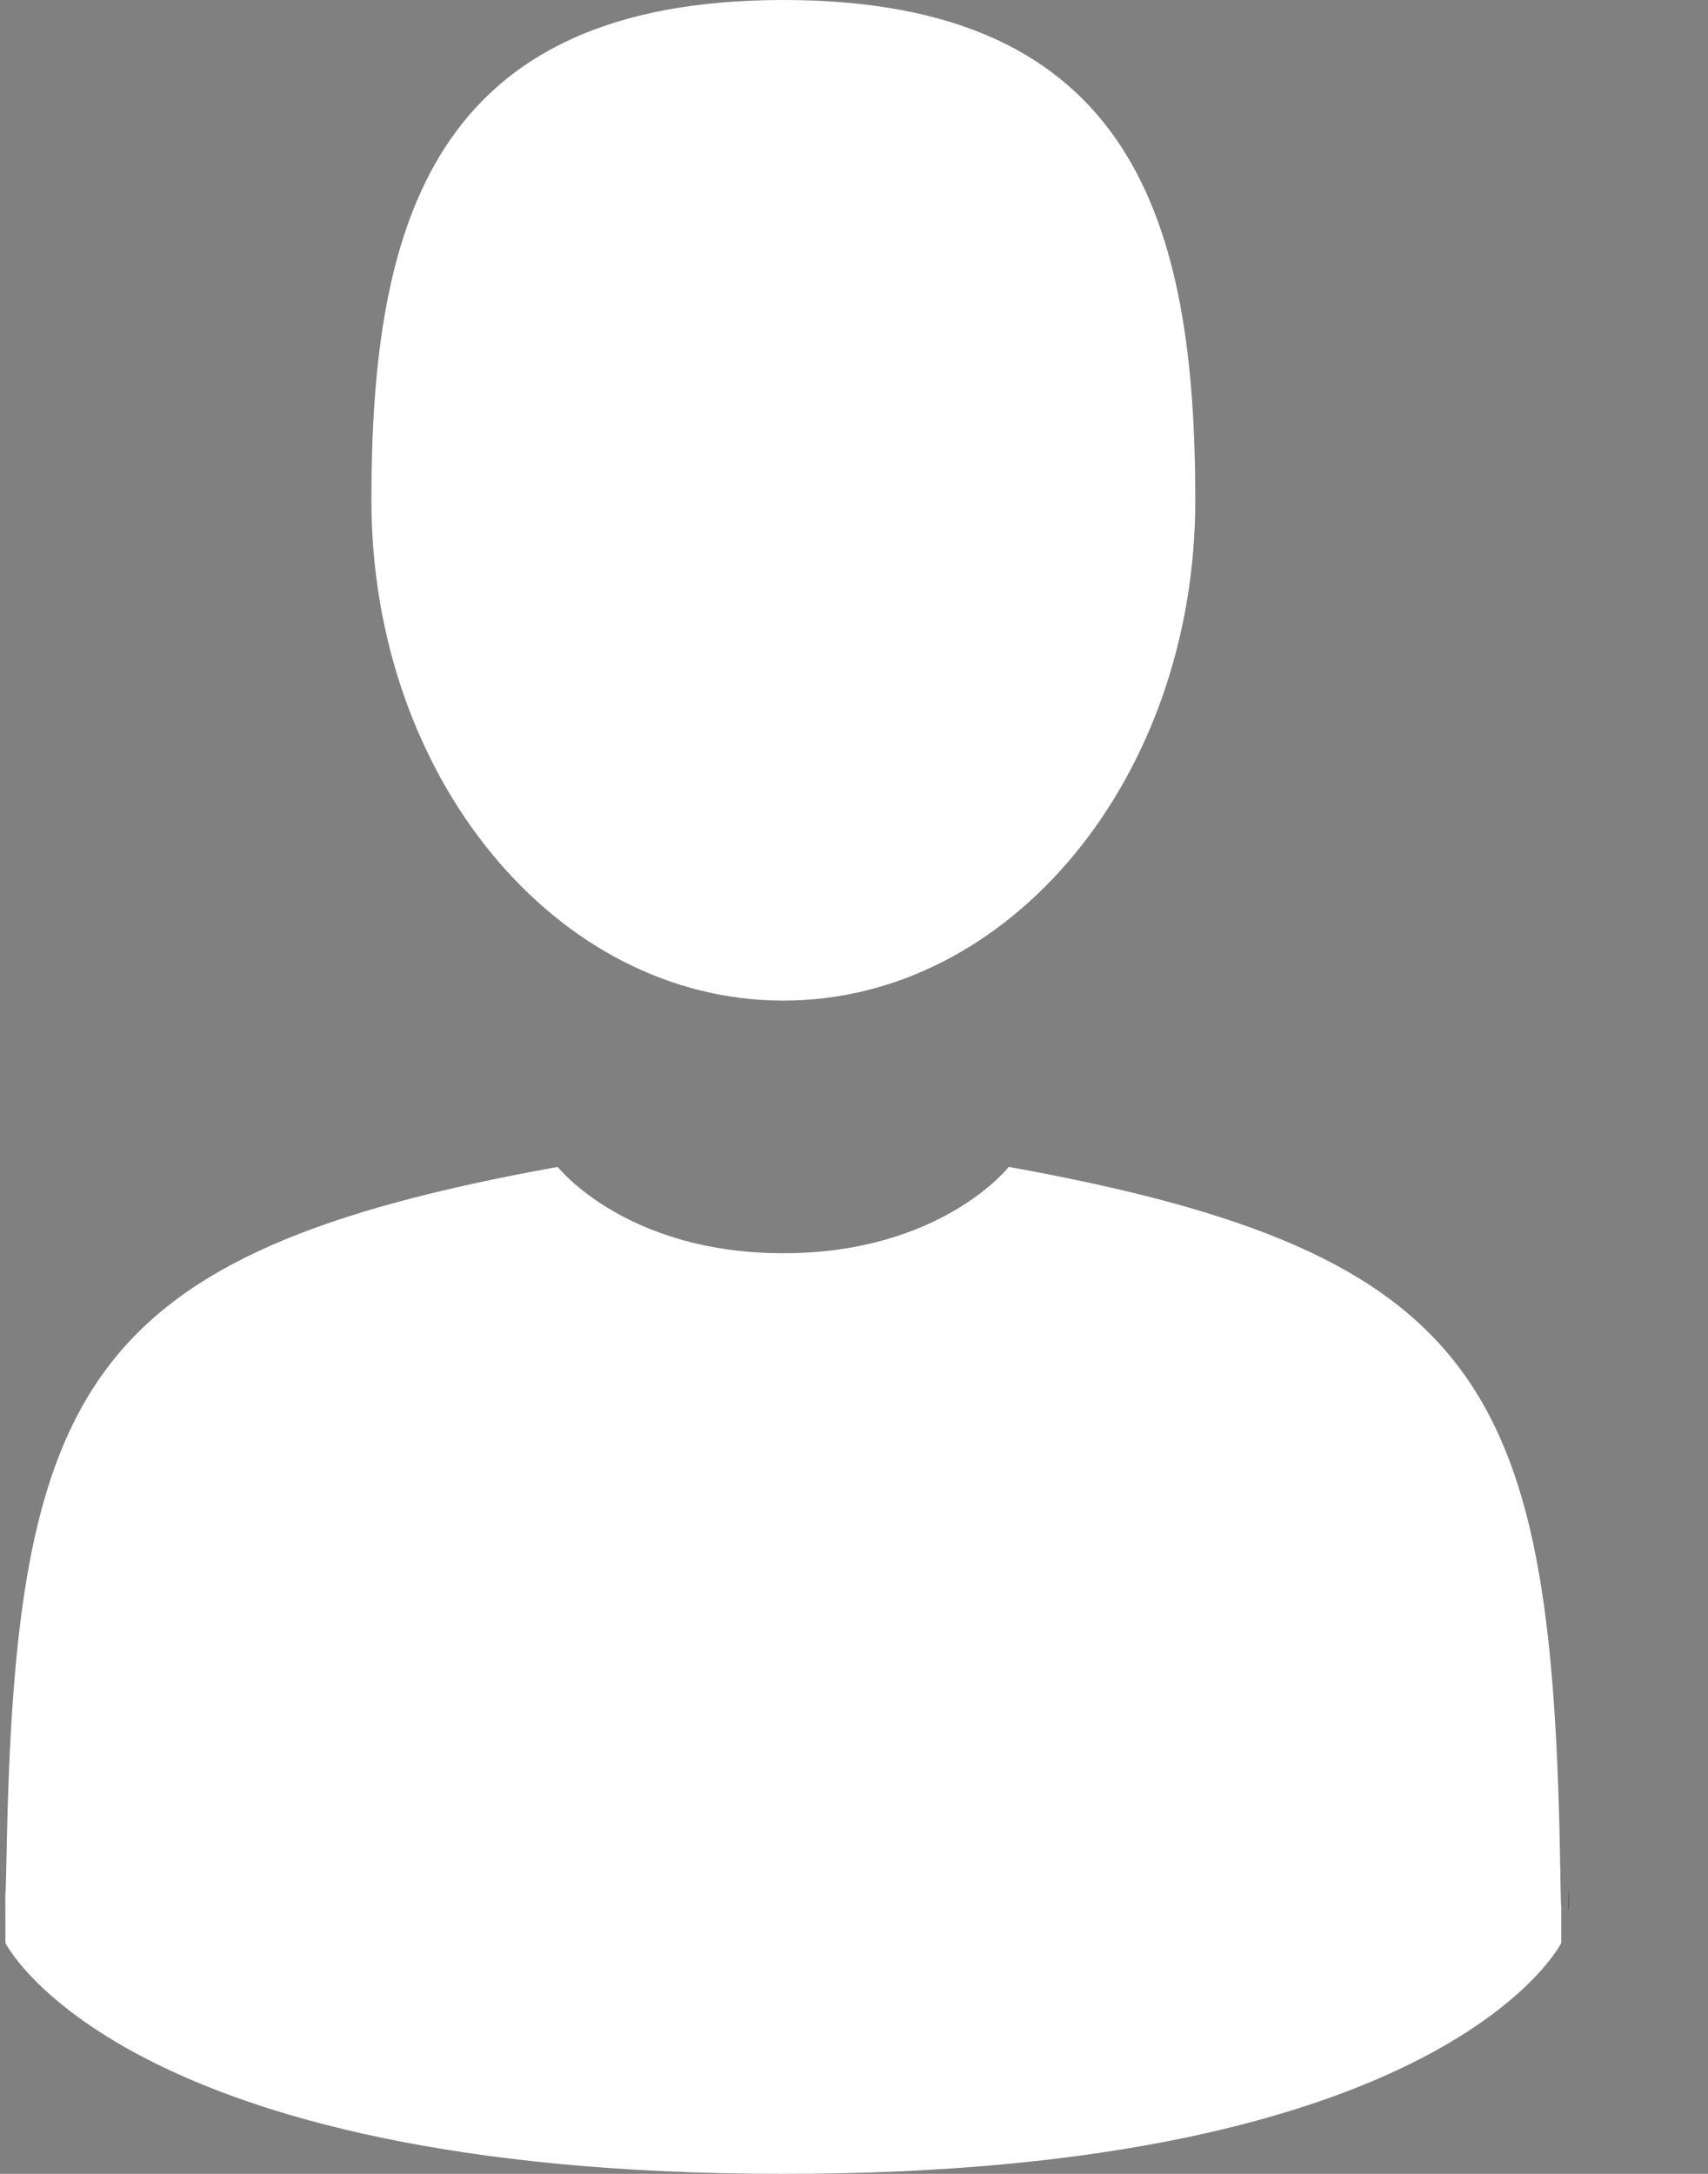 <svg width="11" height="14" viewBox="0 0 11 14" fill="none" xmlns="http://www.w3.org/2000/svg">
<rect x="0" y="0" width="11" height="14" fill="#808080" stroke="none"/>
<path d="M5.045 6.444C6.51 6.444 7.698 5.002 7.698 3.222C7.698 1.443 7.308 0 5.045 0C2.782 0 2.392 1.443 2.392 3.222C2.392 5.002 3.58 6.444 5.045 6.444Z" fill="white"/>
<path d="M0.082 12.263C0.08 12.007 0.079 12.191 0.082 12.263V12.263Z" fill="black"/>
<path d="M10.101 12.305C10.106 12.266 10.103 12.03 10.101 12.305V12.305Z" fill="black"/>
<path d="M10.049 12.057C10 8.957 9.595 8.074 6.497 7.515C6.497 7.515 6.061 8.071 5.045 8.071C4.028 8.071 3.592 7.515 3.592 7.515C0.528 8.068 0.098 8.938 0.042 11.957C0.037 12.203 0.035 12.216 0.034 12.187C0.034 12.241 0.035 12.34 0.035 12.513C0.035 12.513 0.772 14 5.045 14C9.317 14 10.055 12.513 10.055 12.513C10.055 12.402 10.055 12.325 10.055 12.272C10.054 12.29 10.052 12.256 10.049 12.057Z" fill="white"/>
</svg>
